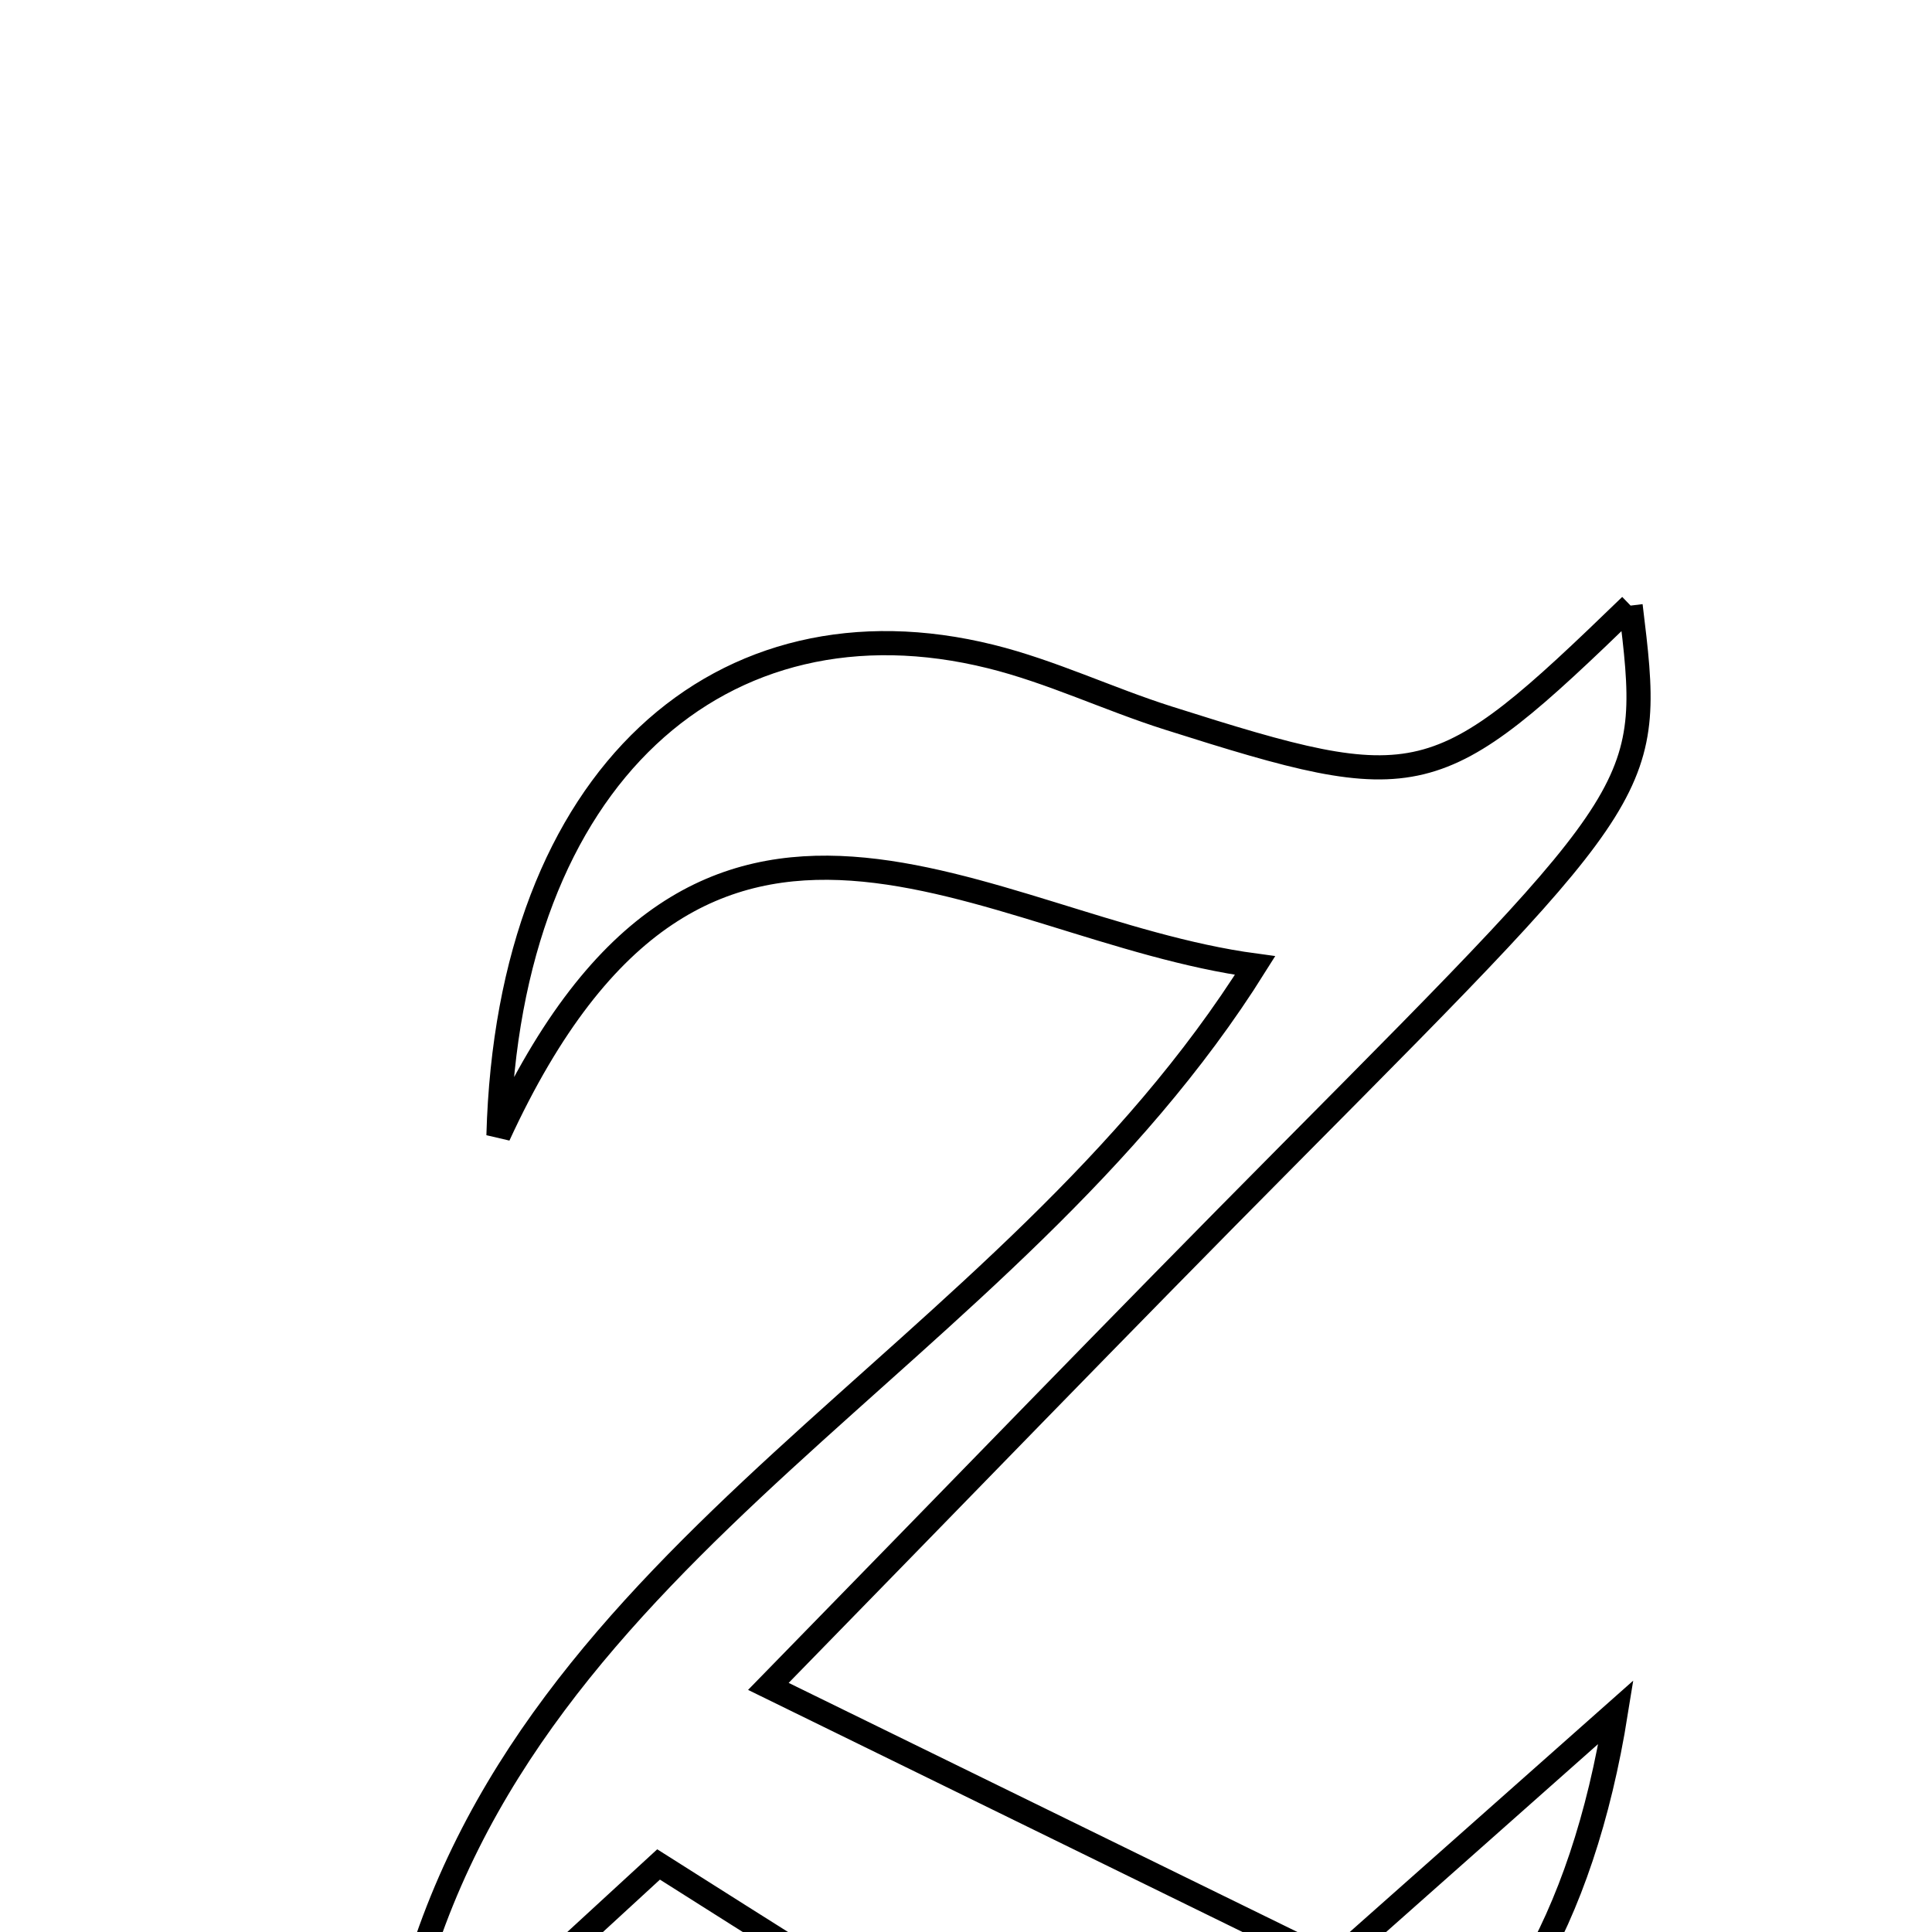 <svg xmlns="http://www.w3.org/2000/svg" viewBox="0.0 0.0 24.0 24.0" height="200px" width="200px"><path fill="none" stroke="black" stroke-width=".3" stroke-opacity="1.0"  filling="0" d="M20.256 7.523 C20.533 9.795 20.527 9.789 16.018 14.333 C13.93 16.436 11.872 18.568 9.545 20.949 C12.046 22.174 14.197 23.227 16.56 24.384 C17.727 23.349 18.843 22.359 20.074 21.268 C19.232 26.533 15.834 28.136 11.731 25.424 C10.664 24.717 9.573 24.046 8.181 23.161 C7.157 24.103 6.439 24.763 5.72 25.424 C5.504 25.244 5.287 25.064 5.07 24.884 C6.523 19.188 12.507 16.919 15.591 11.994 C12.205 11.539 8.757 8.537 6.192 14.106 C6.315 9.623 8.978 7.331 12.305 8.155 C13.058 8.341 13.771 8.685 14.513 8.92 C17.646 9.914 17.838 9.863 20.256 7.523"></path></svg>